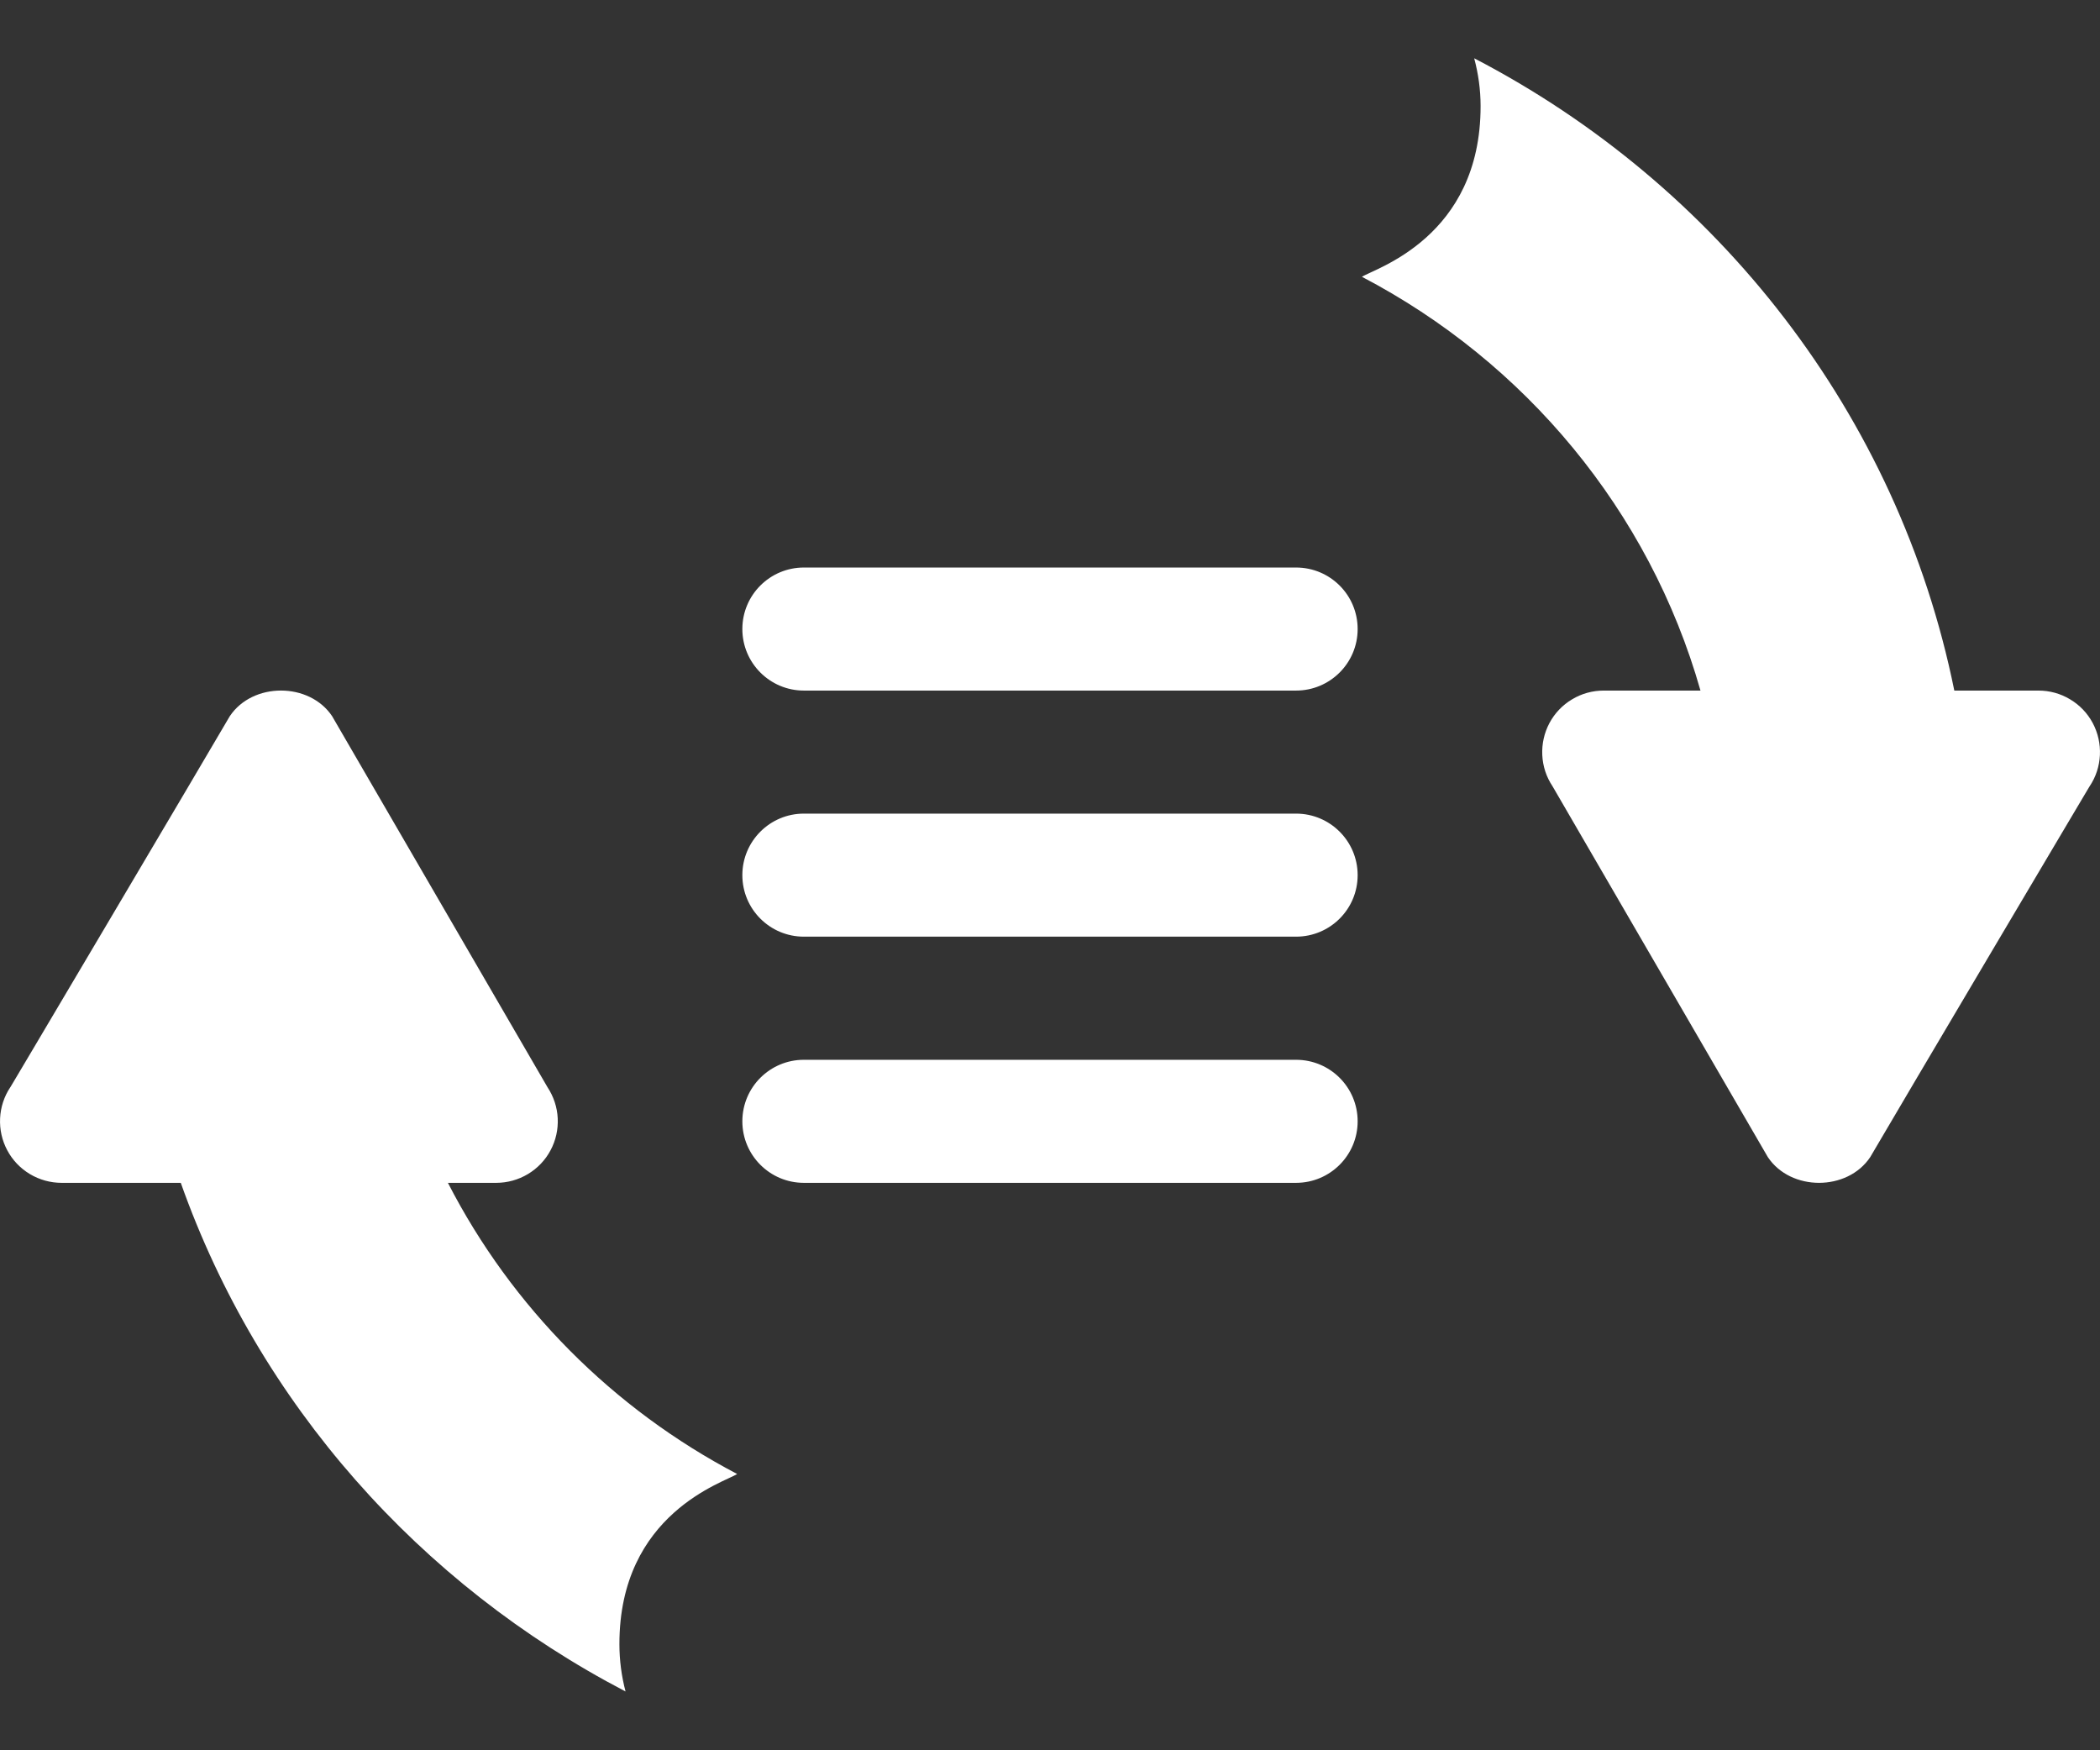 <svg width="24" height="20" viewBox="0 0 24 20" fill="none" xmlns="http://www.w3.org/2000/svg">
<rect x="0" y="0" width="24" height="20" fill="#333333" stroke="none"/>
<path d="M9.187 7.891H14.812C15.201 7.891 15.516 7.576 15.516 7.188C15.516 6.799 15.201 6.485 14.812 6.485H9.187C8.799 6.485 8.484 6.799 8.484 7.188C8.484 7.576 8.799 7.891 9.187 7.891ZM9.187 10.703H14.812C15.201 10.703 15.516 10.389 15.516 10C15.516 9.612 15.201 9.297 14.812 9.297H9.187C8.799 9.297 8.484 9.612 8.484 10C8.484 10.389 8.799 10.703 9.187 10.703ZM9.187 13.516H14.812C15.201 13.516 15.516 13.201 15.516 12.813C15.516 12.424 15.201 12.11 14.812 12.11H9.187C8.799 12.11 8.484 12.424 8.484 12.813C8.484 13.201 8.799 13.516 9.187 13.516ZM15.565 3.163C17.426 4.136 18.849 5.832 19.434 7.891H18.328C18.201 7.891 18.076 7.925 17.967 7.991C17.857 8.056 17.768 8.15 17.708 8.262C17.648 8.375 17.62 8.501 17.626 8.628C17.632 8.755 17.672 8.878 17.743 8.984C17.826 9.126 20.364 13.498 20.204 13.222C20.465 13.614 21.113 13.614 21.374 13.222C21.642 12.761 23.974 8.826 23.882 8.984C23.953 8.878 23.993 8.755 23.999 8.628C24.005 8.501 23.977 8.375 23.917 8.262C23.857 8.15 23.768 8.056 23.658 7.991C23.549 7.925 23.424 7.891 23.297 7.891H22.335C21.694 4.732 19.627 2.109 16.848 0.666C16.895 0.842 16.921 1.024 16.921 1.211C16.923 2.716 15.706 3.069 15.565 3.163ZM0.083 13.144C0.143 13.257 0.232 13.35 0.342 13.416C0.451 13.481 0.576 13.516 0.703 13.516H2.066C2.961 16.043 4.801 18.104 7.149 19.328C7.103 19.152 7.079 18.971 7.079 18.789C7.077 17.291 8.284 16.936 8.425 16.843C7.01 16.102 5.85 14.939 5.119 13.516H5.672C5.799 13.516 5.924 13.481 6.033 13.416C6.143 13.35 6.232 13.257 6.292 13.144C6.352 13.032 6.38 12.906 6.374 12.779C6.368 12.652 6.327 12.529 6.257 12.423C6.174 12.28 3.636 7.909 3.796 8.184C3.535 7.793 2.887 7.793 2.626 8.184C2.441 8.504 -0.034 12.684 0.118 12.423C0.047 12.529 0.007 12.652 0.001 12.779C-0.005 12.906 0.023 13.032 0.083 13.144Z" fill="white"/>
</svg>
